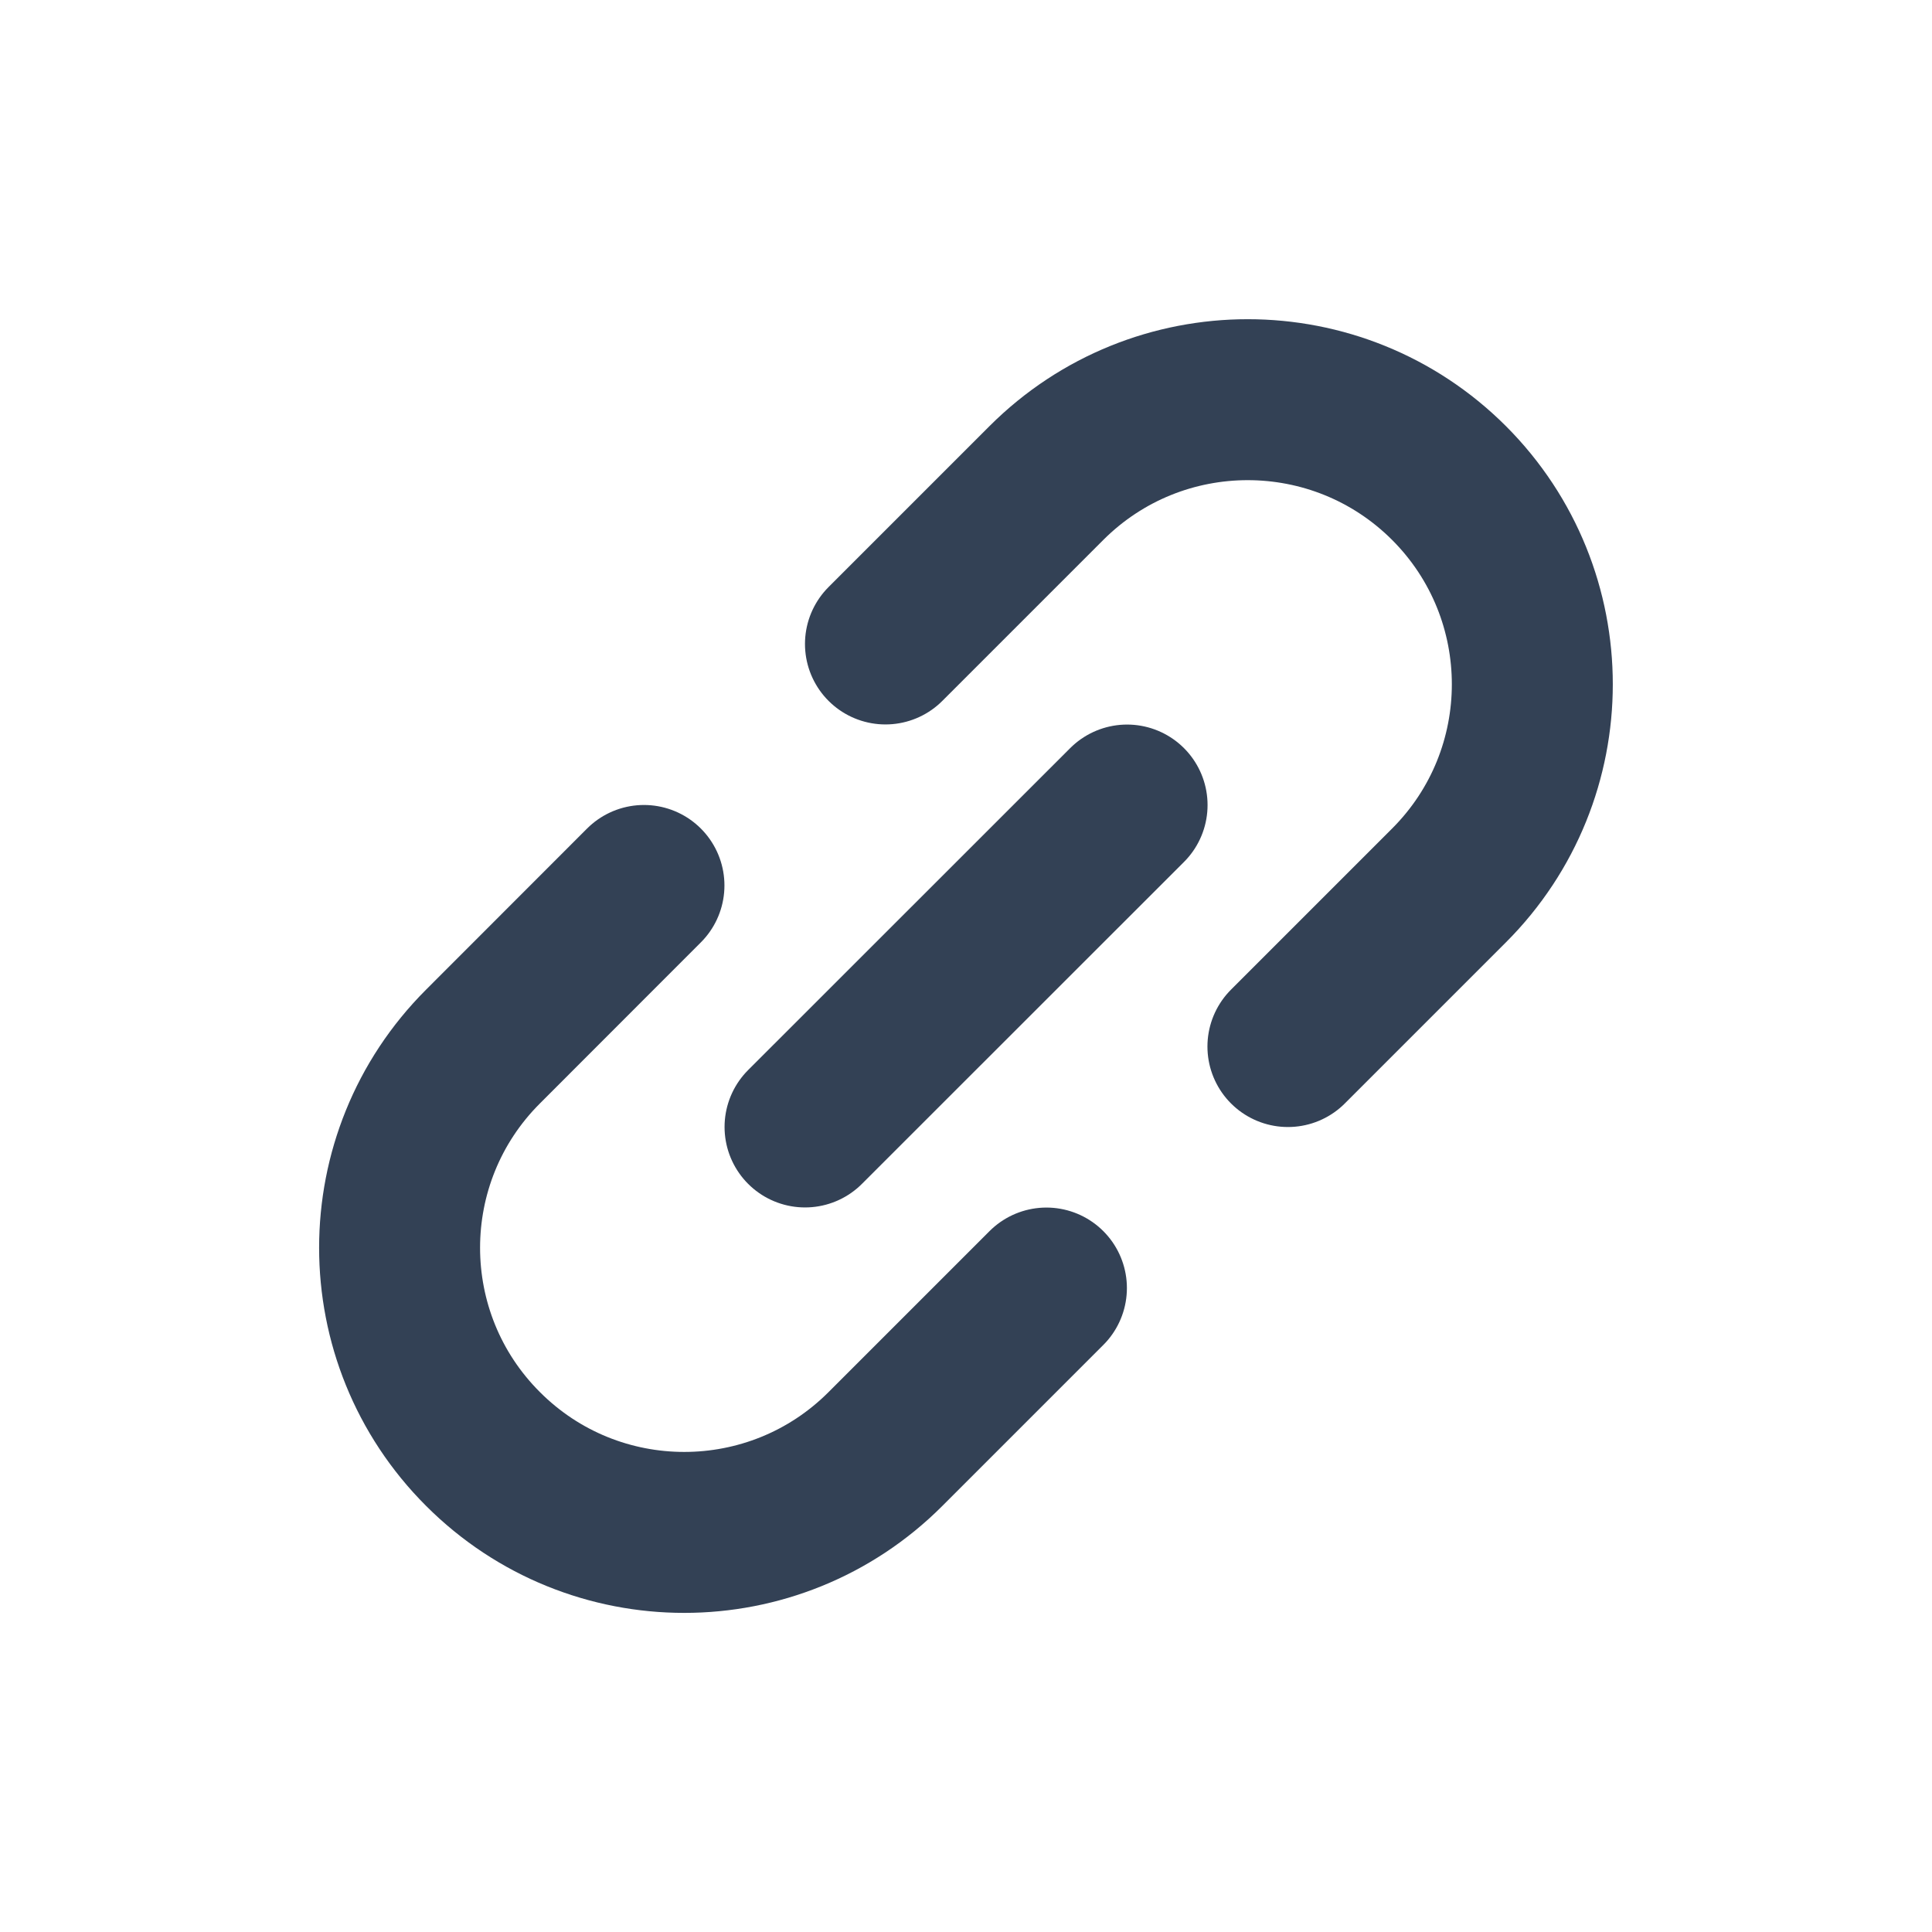<svg width="16" height="16" viewBox="0 0 16 16" fill="none" xmlns="http://www.w3.org/2000/svg">
<g id="link_alt">
<path id="Vector 21" d="M9.334 6.667L6.667 9.333" stroke="#334155" stroke-width="1.333" stroke-linecap="round" stroke-linejoin="round"/>
<path id="Vector 563" d="M10.666 8.667L12 7.333C12.92 6.413 12.92 4.921 12 4V4C11.079 3.08 9.587 3.08 8.666 4L7.333 5.333M5.333 7.333L4 8.667C3.079 9.587 3.079 11.08 4 12V12C4.92 12.921 6.413 12.921 7.333 12L8.666 10.667" stroke="#334155" stroke-width="1.333" stroke-linecap="round"/>
</g>
</svg>
